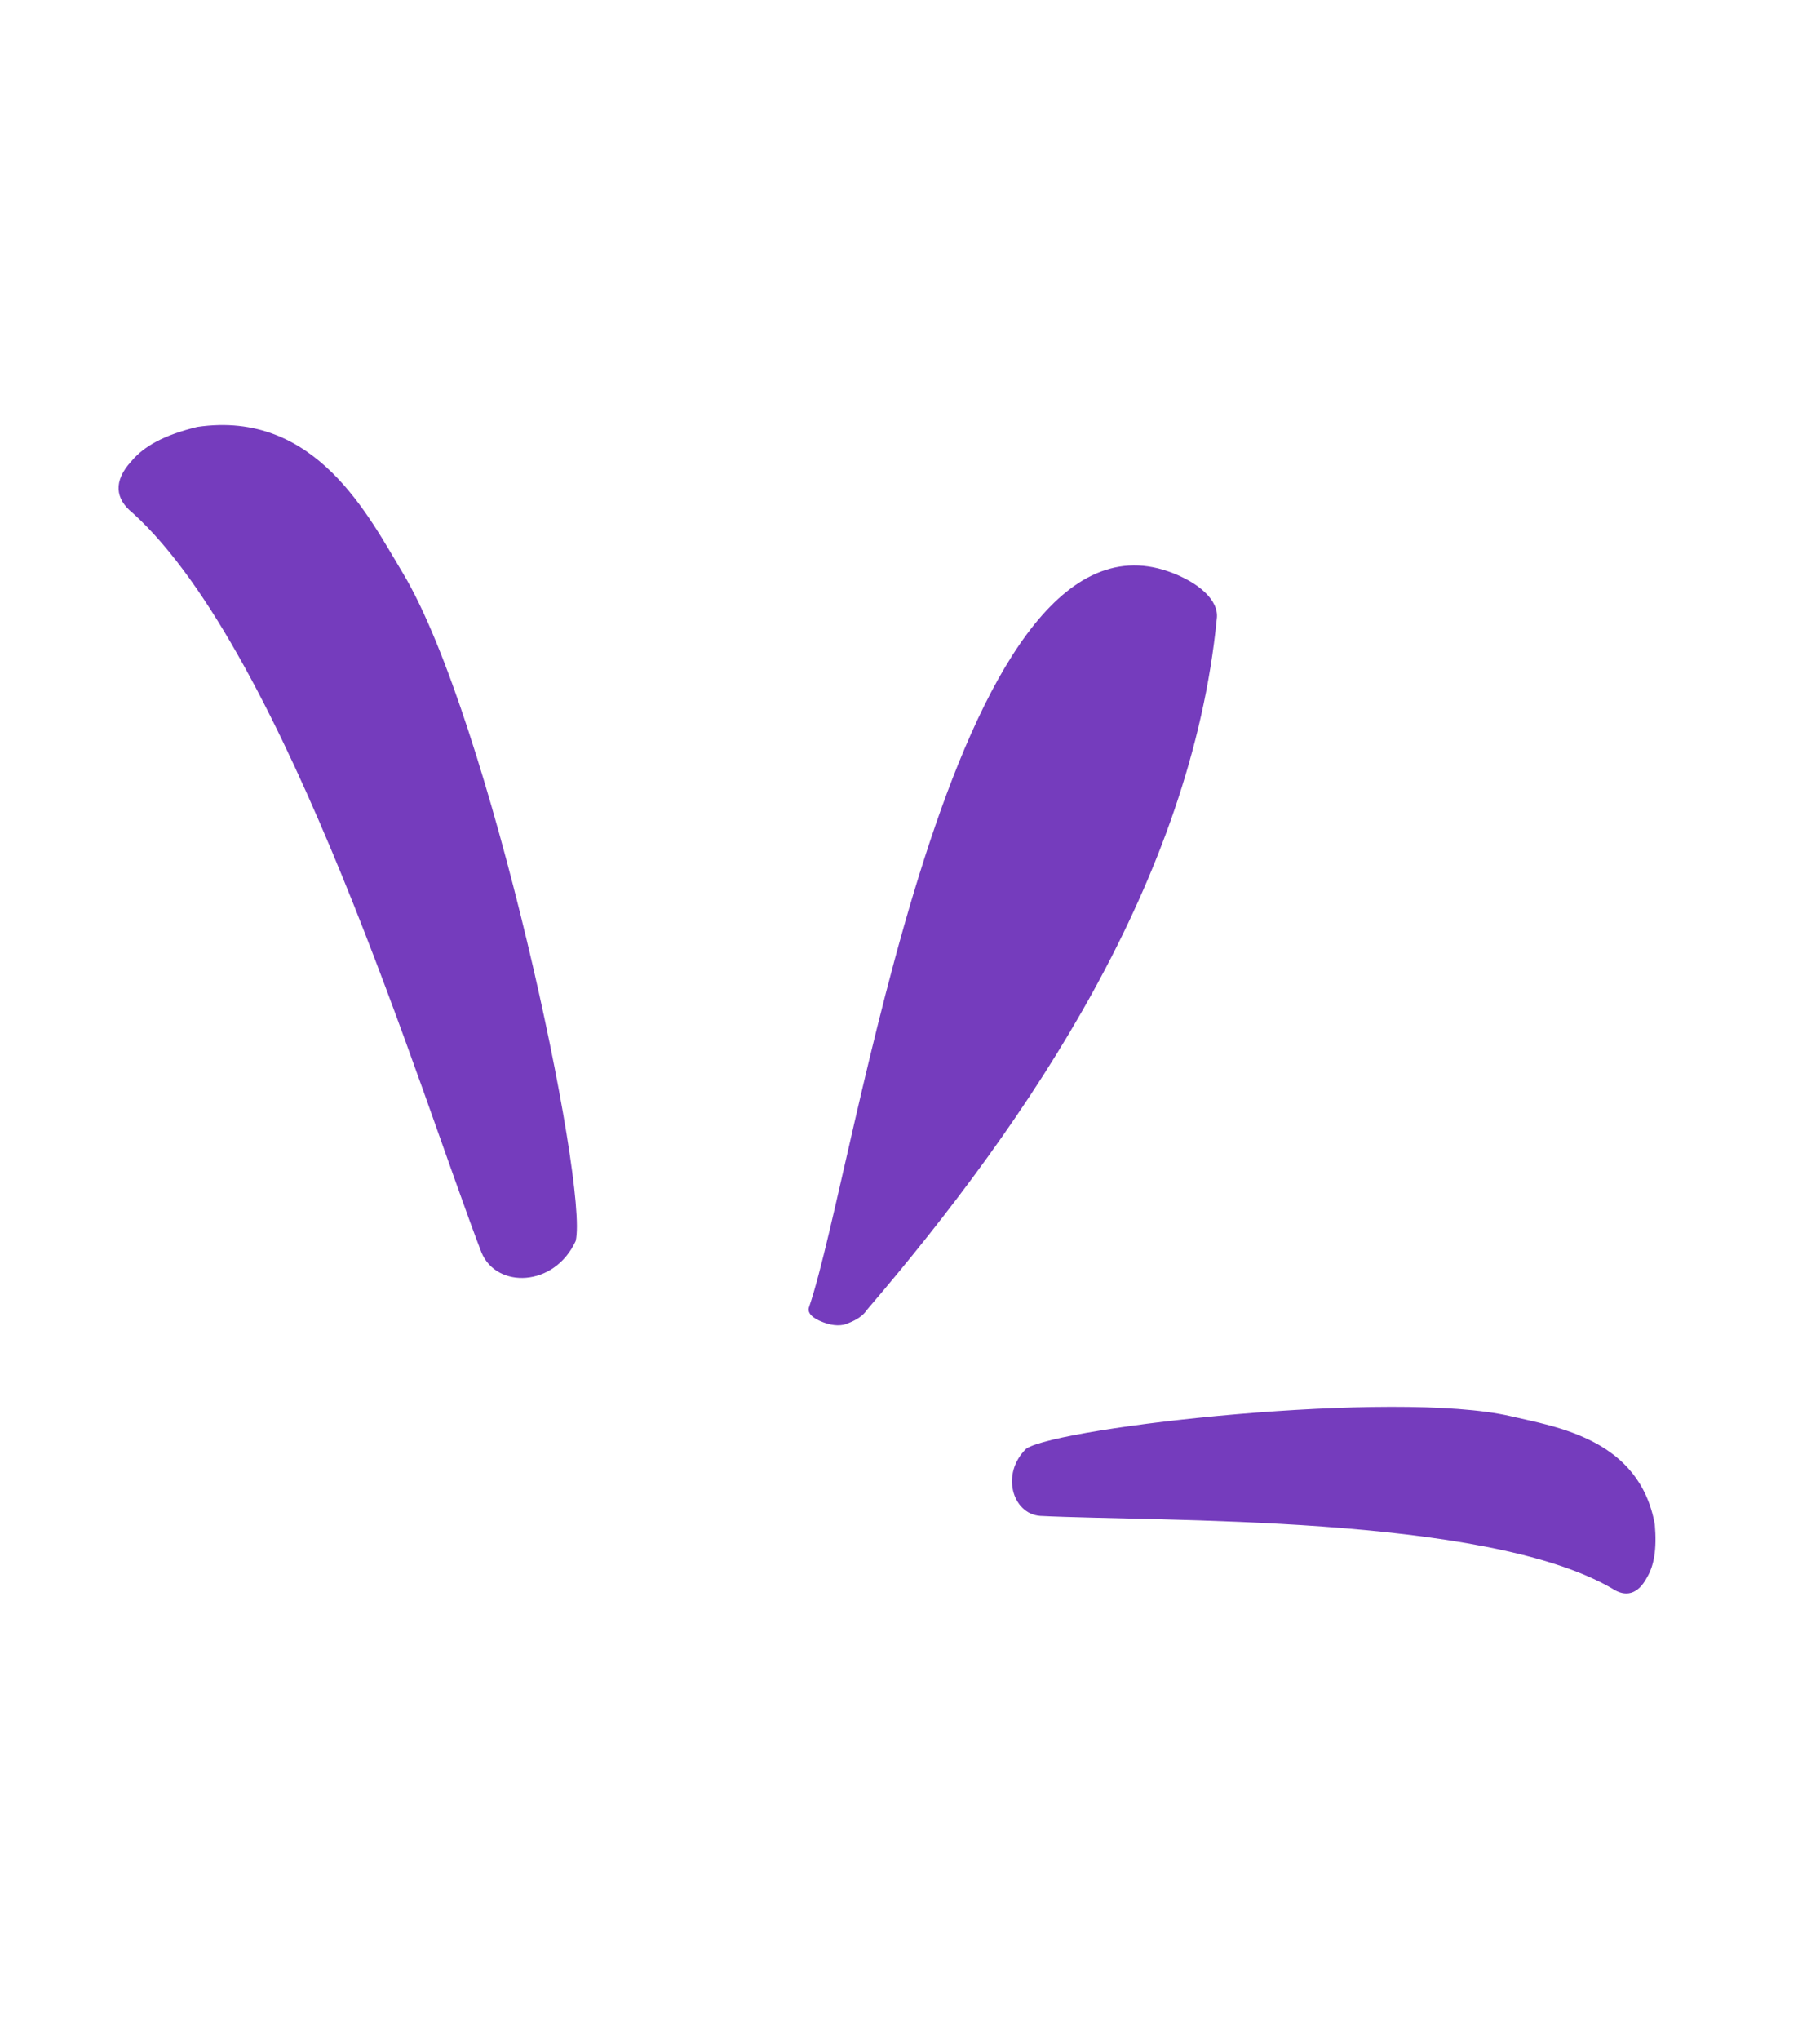 <svg width="83" height="93" viewBox="0 0 83 93" fill="none" xmlns="http://www.w3.org/2000/svg">
<path d="M8.996 19.461C7.488 19.831 6.563 20.335 5.985 21.033C5.163 21.93 5.249 22.743 6.048 23.381C13.063 29.724 19.205 49.934 21.956 57.091C22.643 58.753 25.285 58.684 26.254 56.57C26.86 54.035 22.334 32.735 18.375 26.129C16.815 23.546 14.405 18.669 8.996 19.461Z" fill="#753CBD"/>
<path d="M75.466 69.497C75.561 70.618 75.434 71.368 75.1 71.923C74.688 72.691 74.126 72.817 73.52 72.412C67.701 69.024 52.831 69.375 47.435 69.103C46.171 69.008 45.619 67.175 46.809 66.03C48.363 65.04 63.594 63.331 68.896 64.558C70.972 65.045 74.771 65.599 75.466 69.497Z" fill="#753CBD"/>
<path d="M53.284 26.05C54.664 26.534 55.604 27.373 55.49 28.207C54.321 40.101 47.028 50.956 39.541 59.704C39.391 59.944 39.088 60.159 38.717 60.303C38.422 60.458 37.993 60.451 37.548 60.278C37.064 60.1 36.785 59.852 36.902 59.567C39.054 53.236 43.306 22.562 53.284 26.05Z" fill="#753CBD"/>
</svg>
